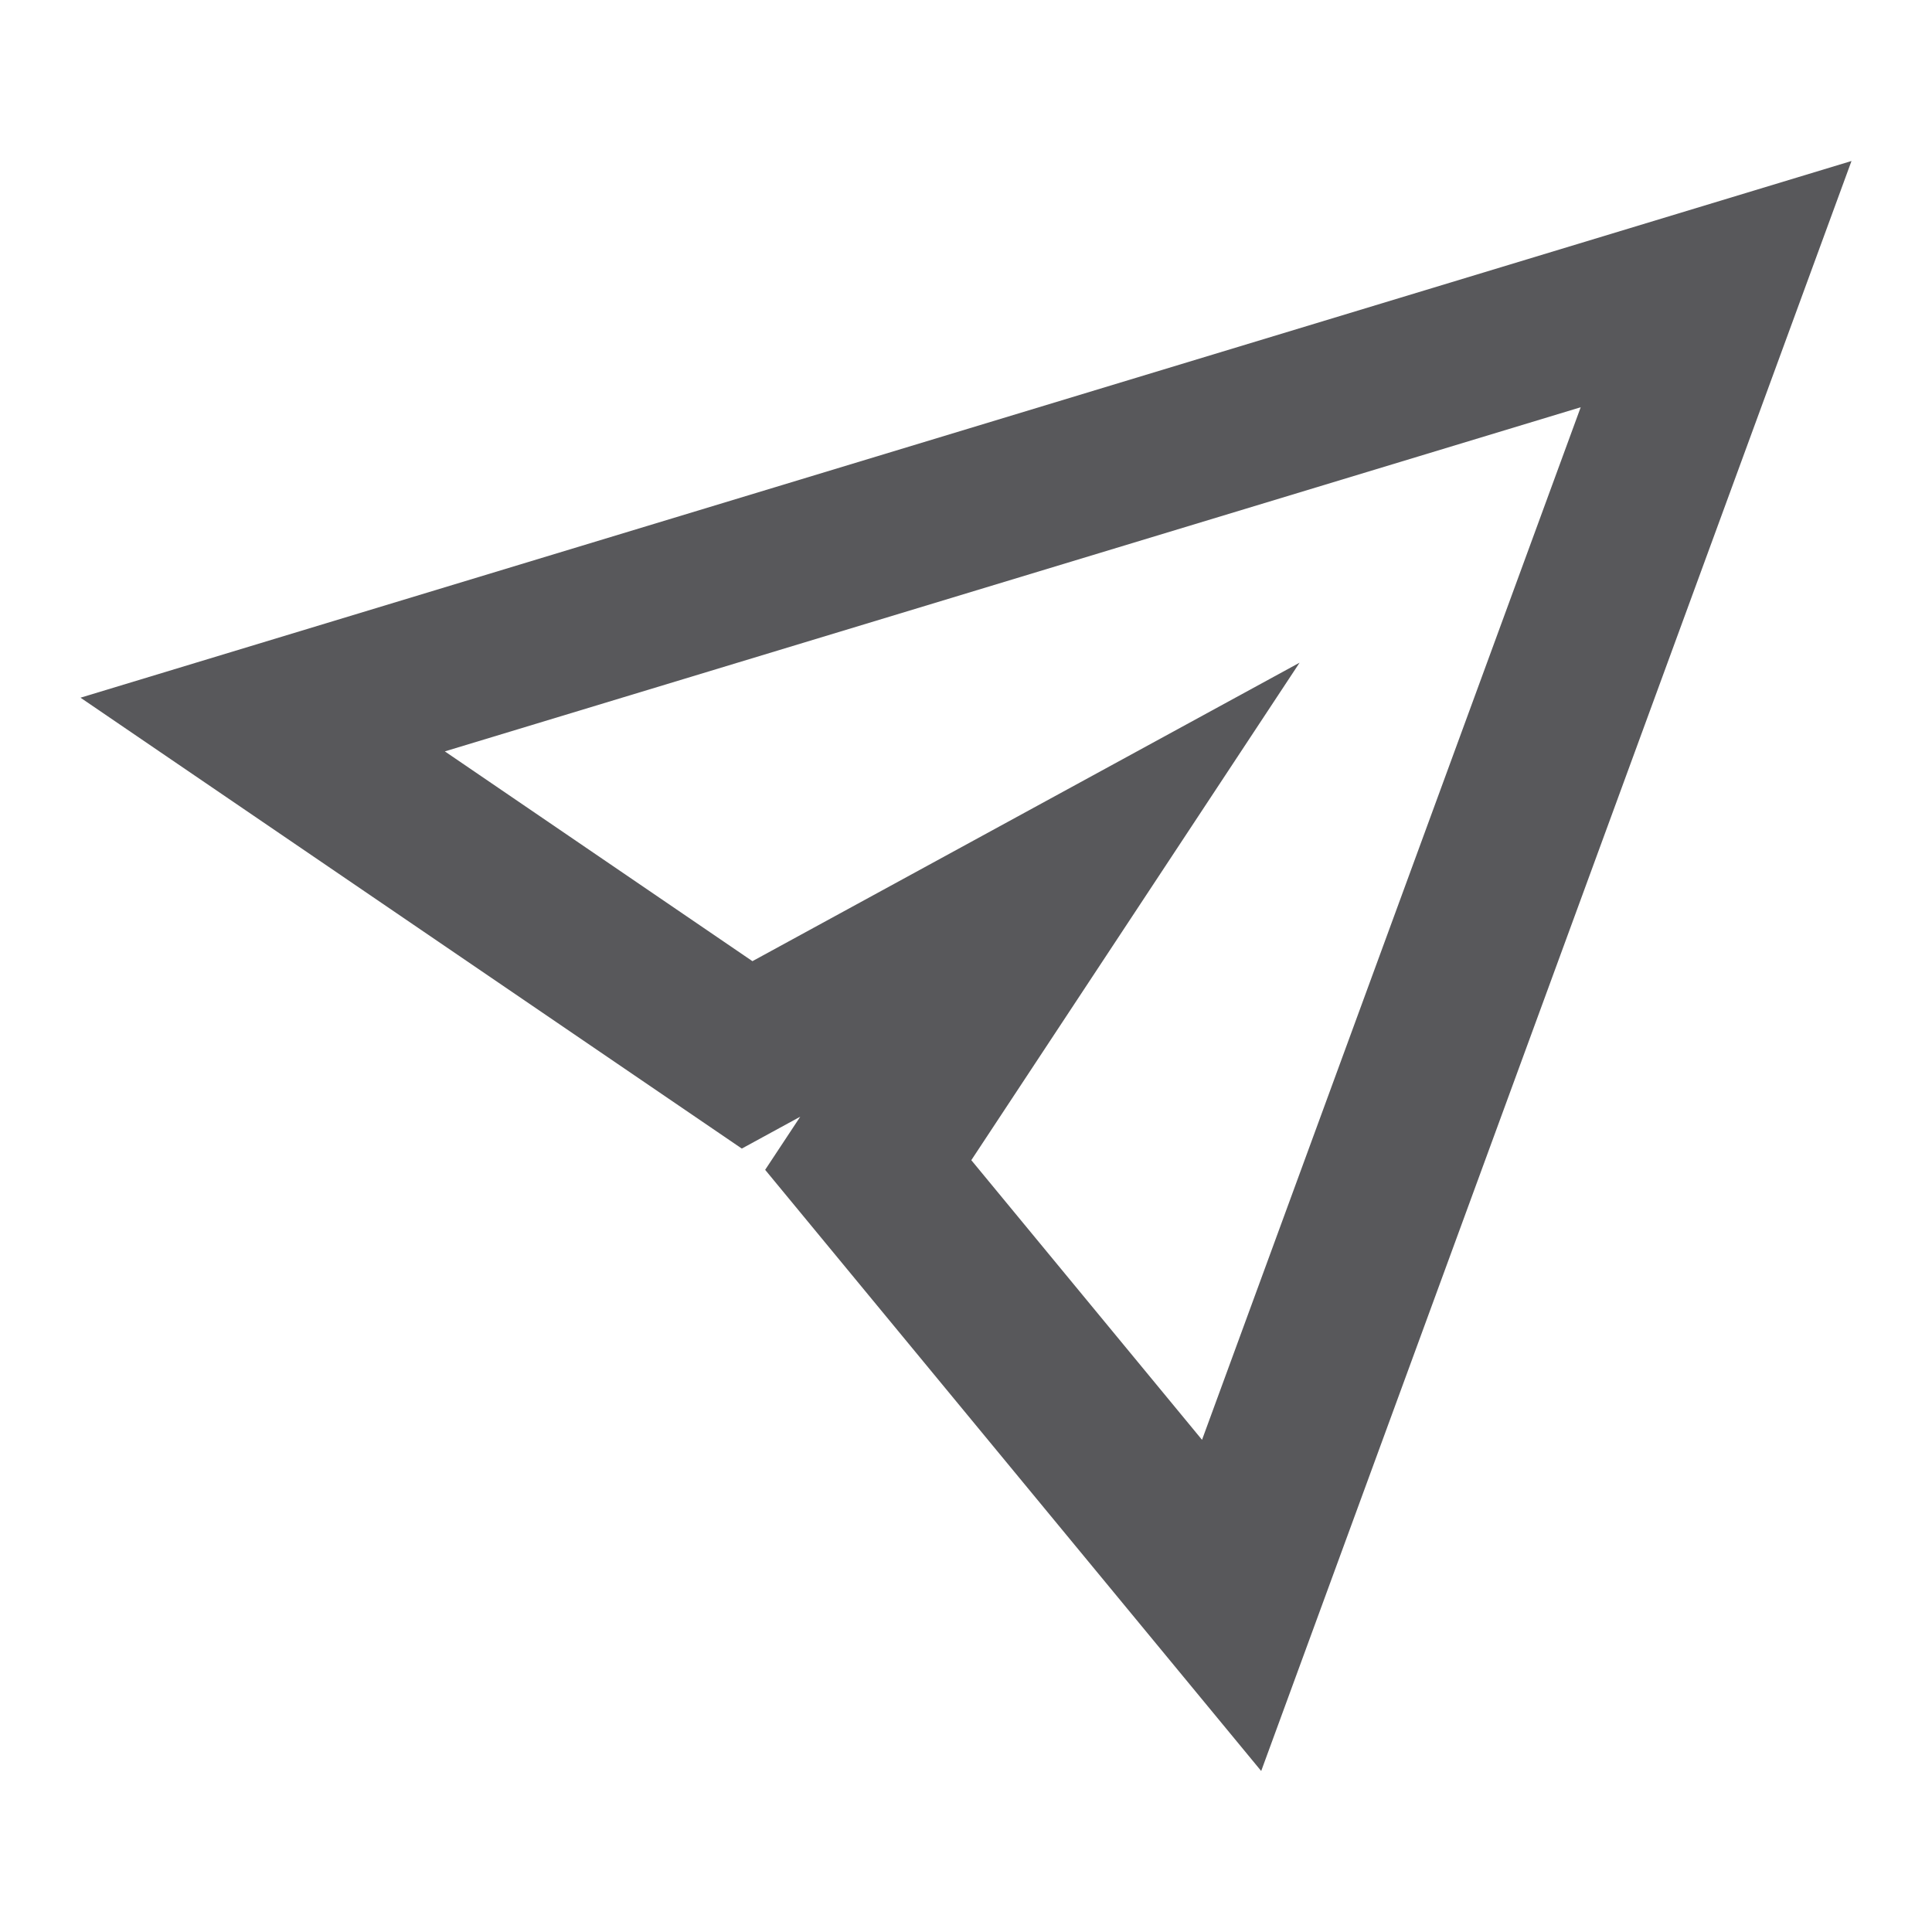 <svg width="24" height="24" viewBox="0 0 24 24" fill="none" xmlns="http://www.w3.org/2000/svg">
<path fill-rule="evenodd" clip-rule="evenodd" d="M1 8.667L9.215 14.268L9.941 13.872L9.505 14.532L15.667 22L23 2L1 8.667ZM9.347 11.94L5.526 9.334L19.636 5.059L14.932 17.886L12.066 14.412L16.144 8.232L9.347 11.94Z" fill="#58585B"/>
</svg>
